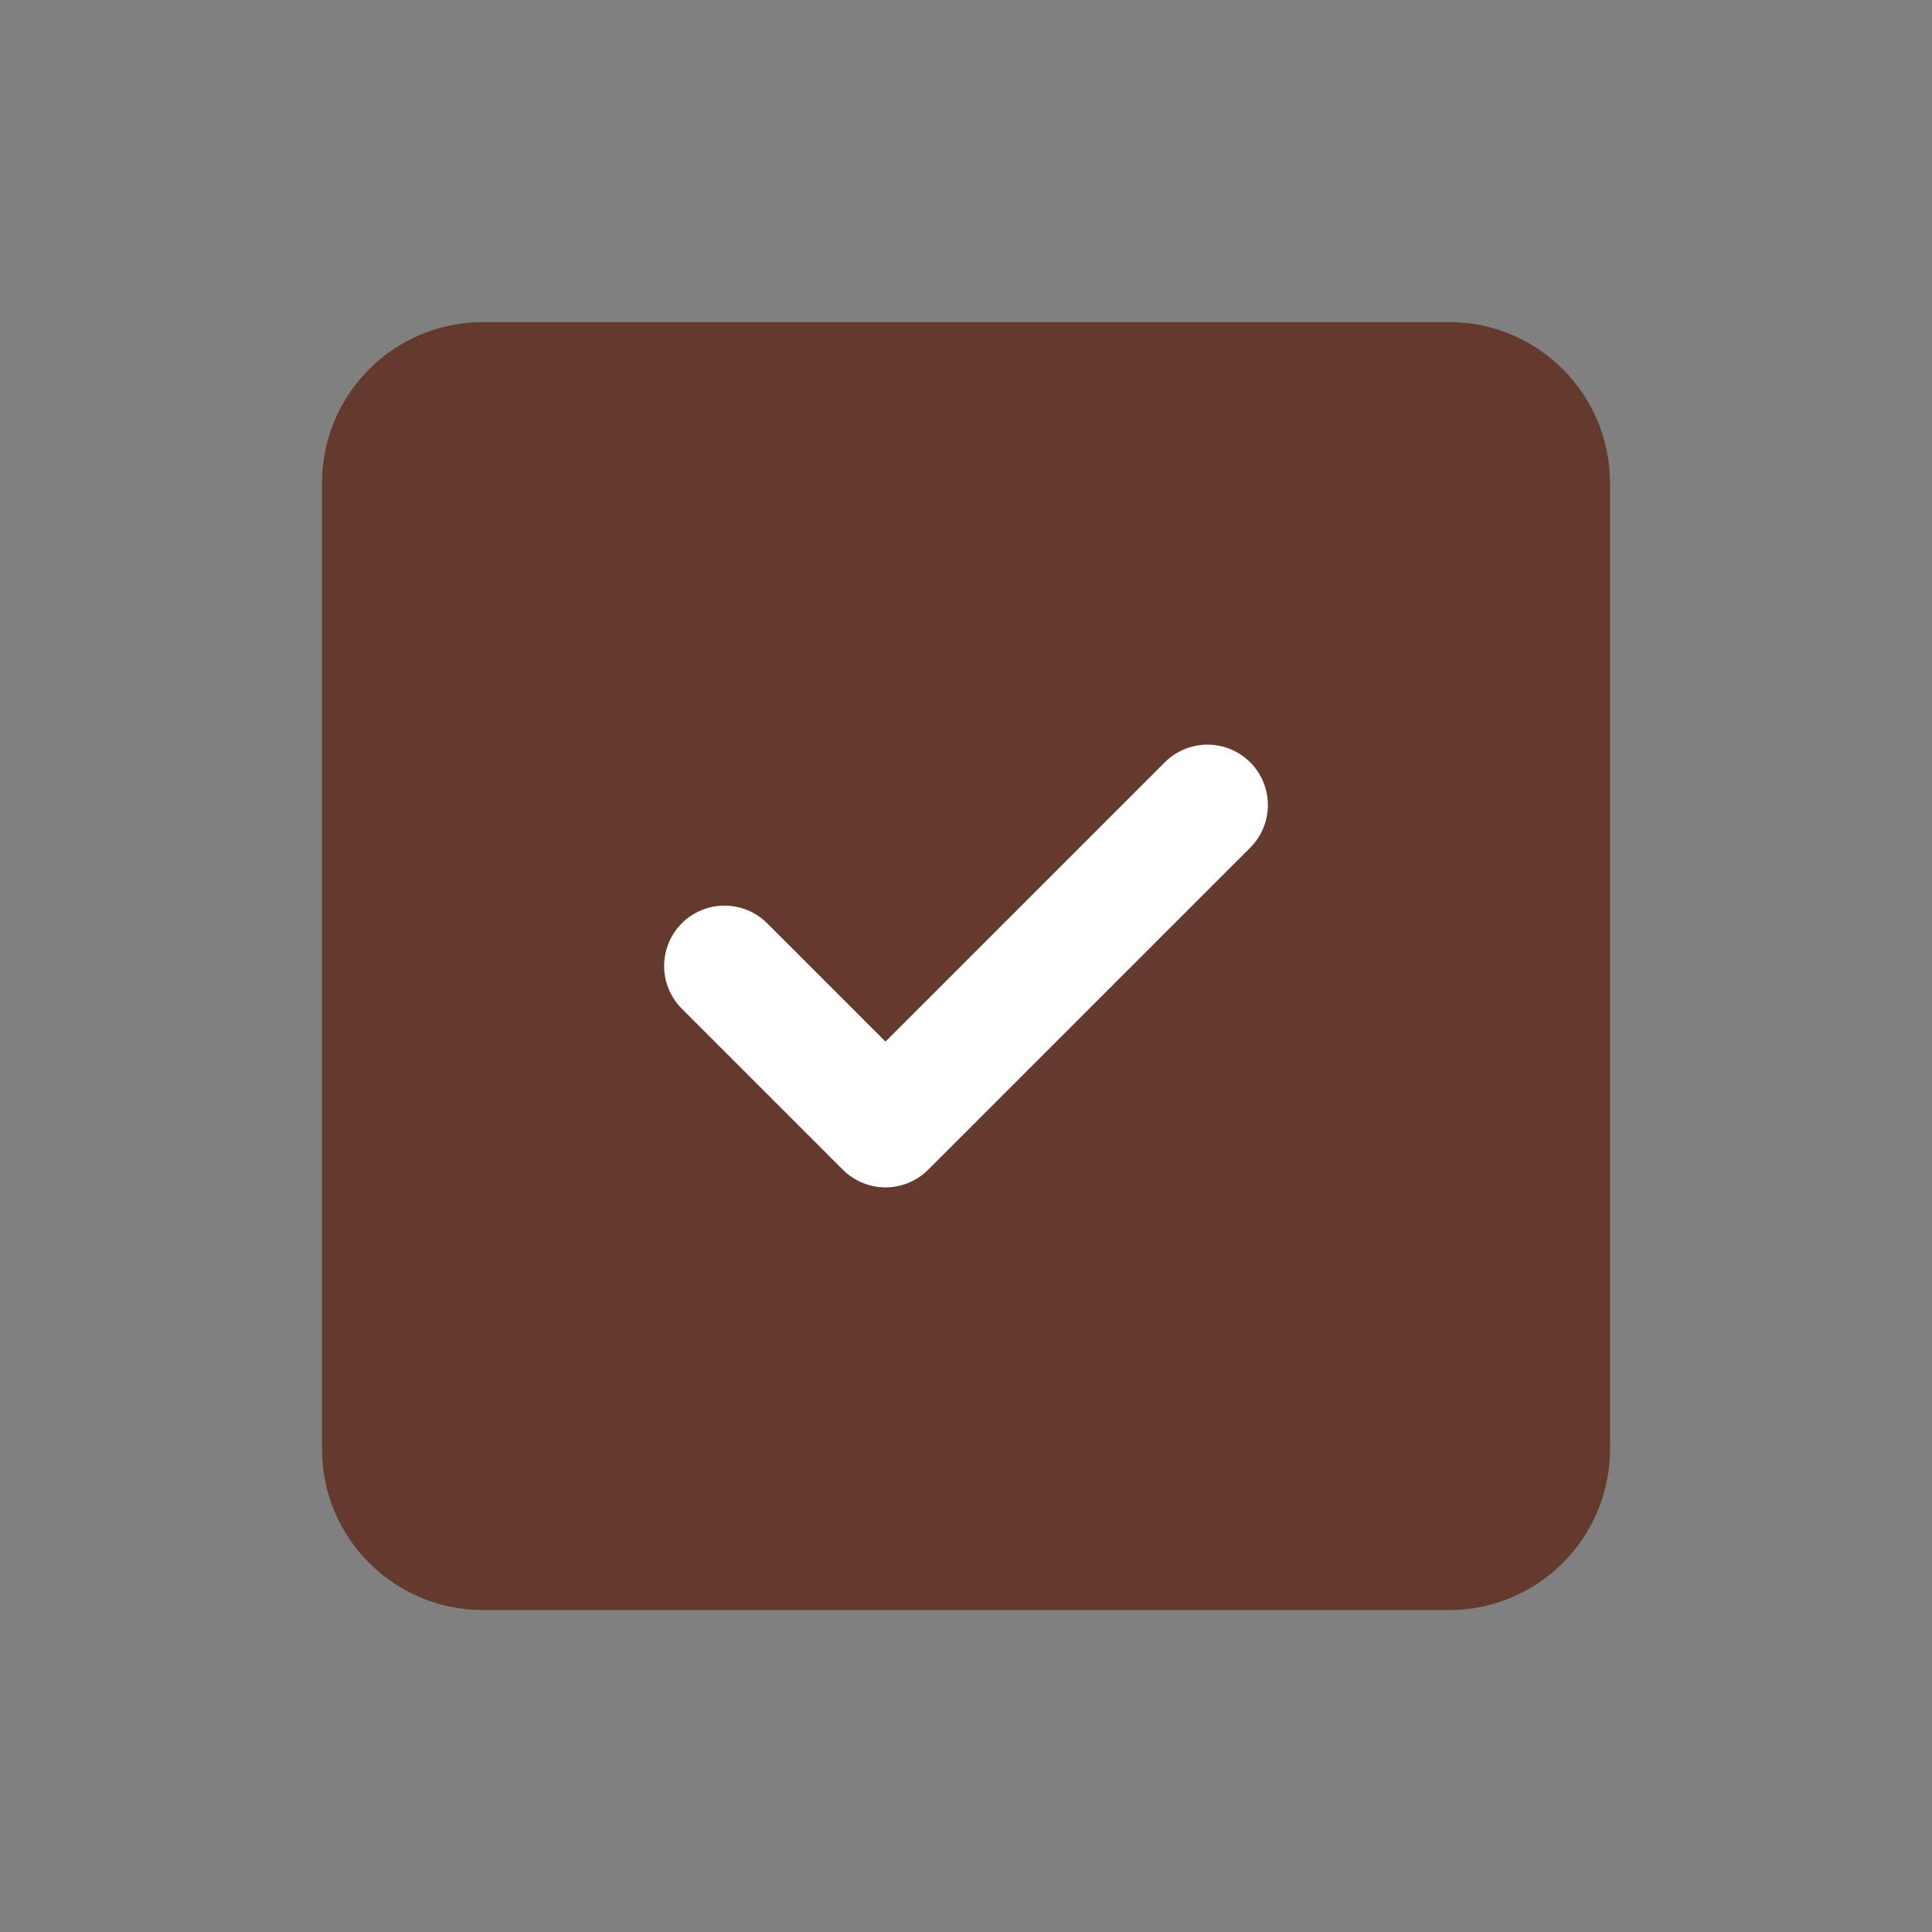 <svg width="24" height="24" viewBox="0 0 24 24" fill="none" xmlns="http://www.w3.org/2000/svg">
<rect x="0" y="0" width="24" height="24" fill="#808080" stroke="none"/>
<g clip-path="url(#clip0_179_960)">
<path d="M4 6.001C4 4.896 4.895 4.001 6 4.001H18C19.105 4.001 20 4.896 20 6.001V18.001C20 19.105 19.105 20.001 18 20.001H6C4.895 20.001 4 19.105 4 18.001V6.001Z" fill="#643A2E"/>
<path d="M15 10L11 14L9 12" stroke="white" stroke-width="1.5" stroke-linecap="round" stroke-linejoin="round"/>
</g>
<defs>
<clipPath id="clip0_179_960">
<rect width="24" height="24" fill="white"/>
</clipPath>
</defs>
</svg>
